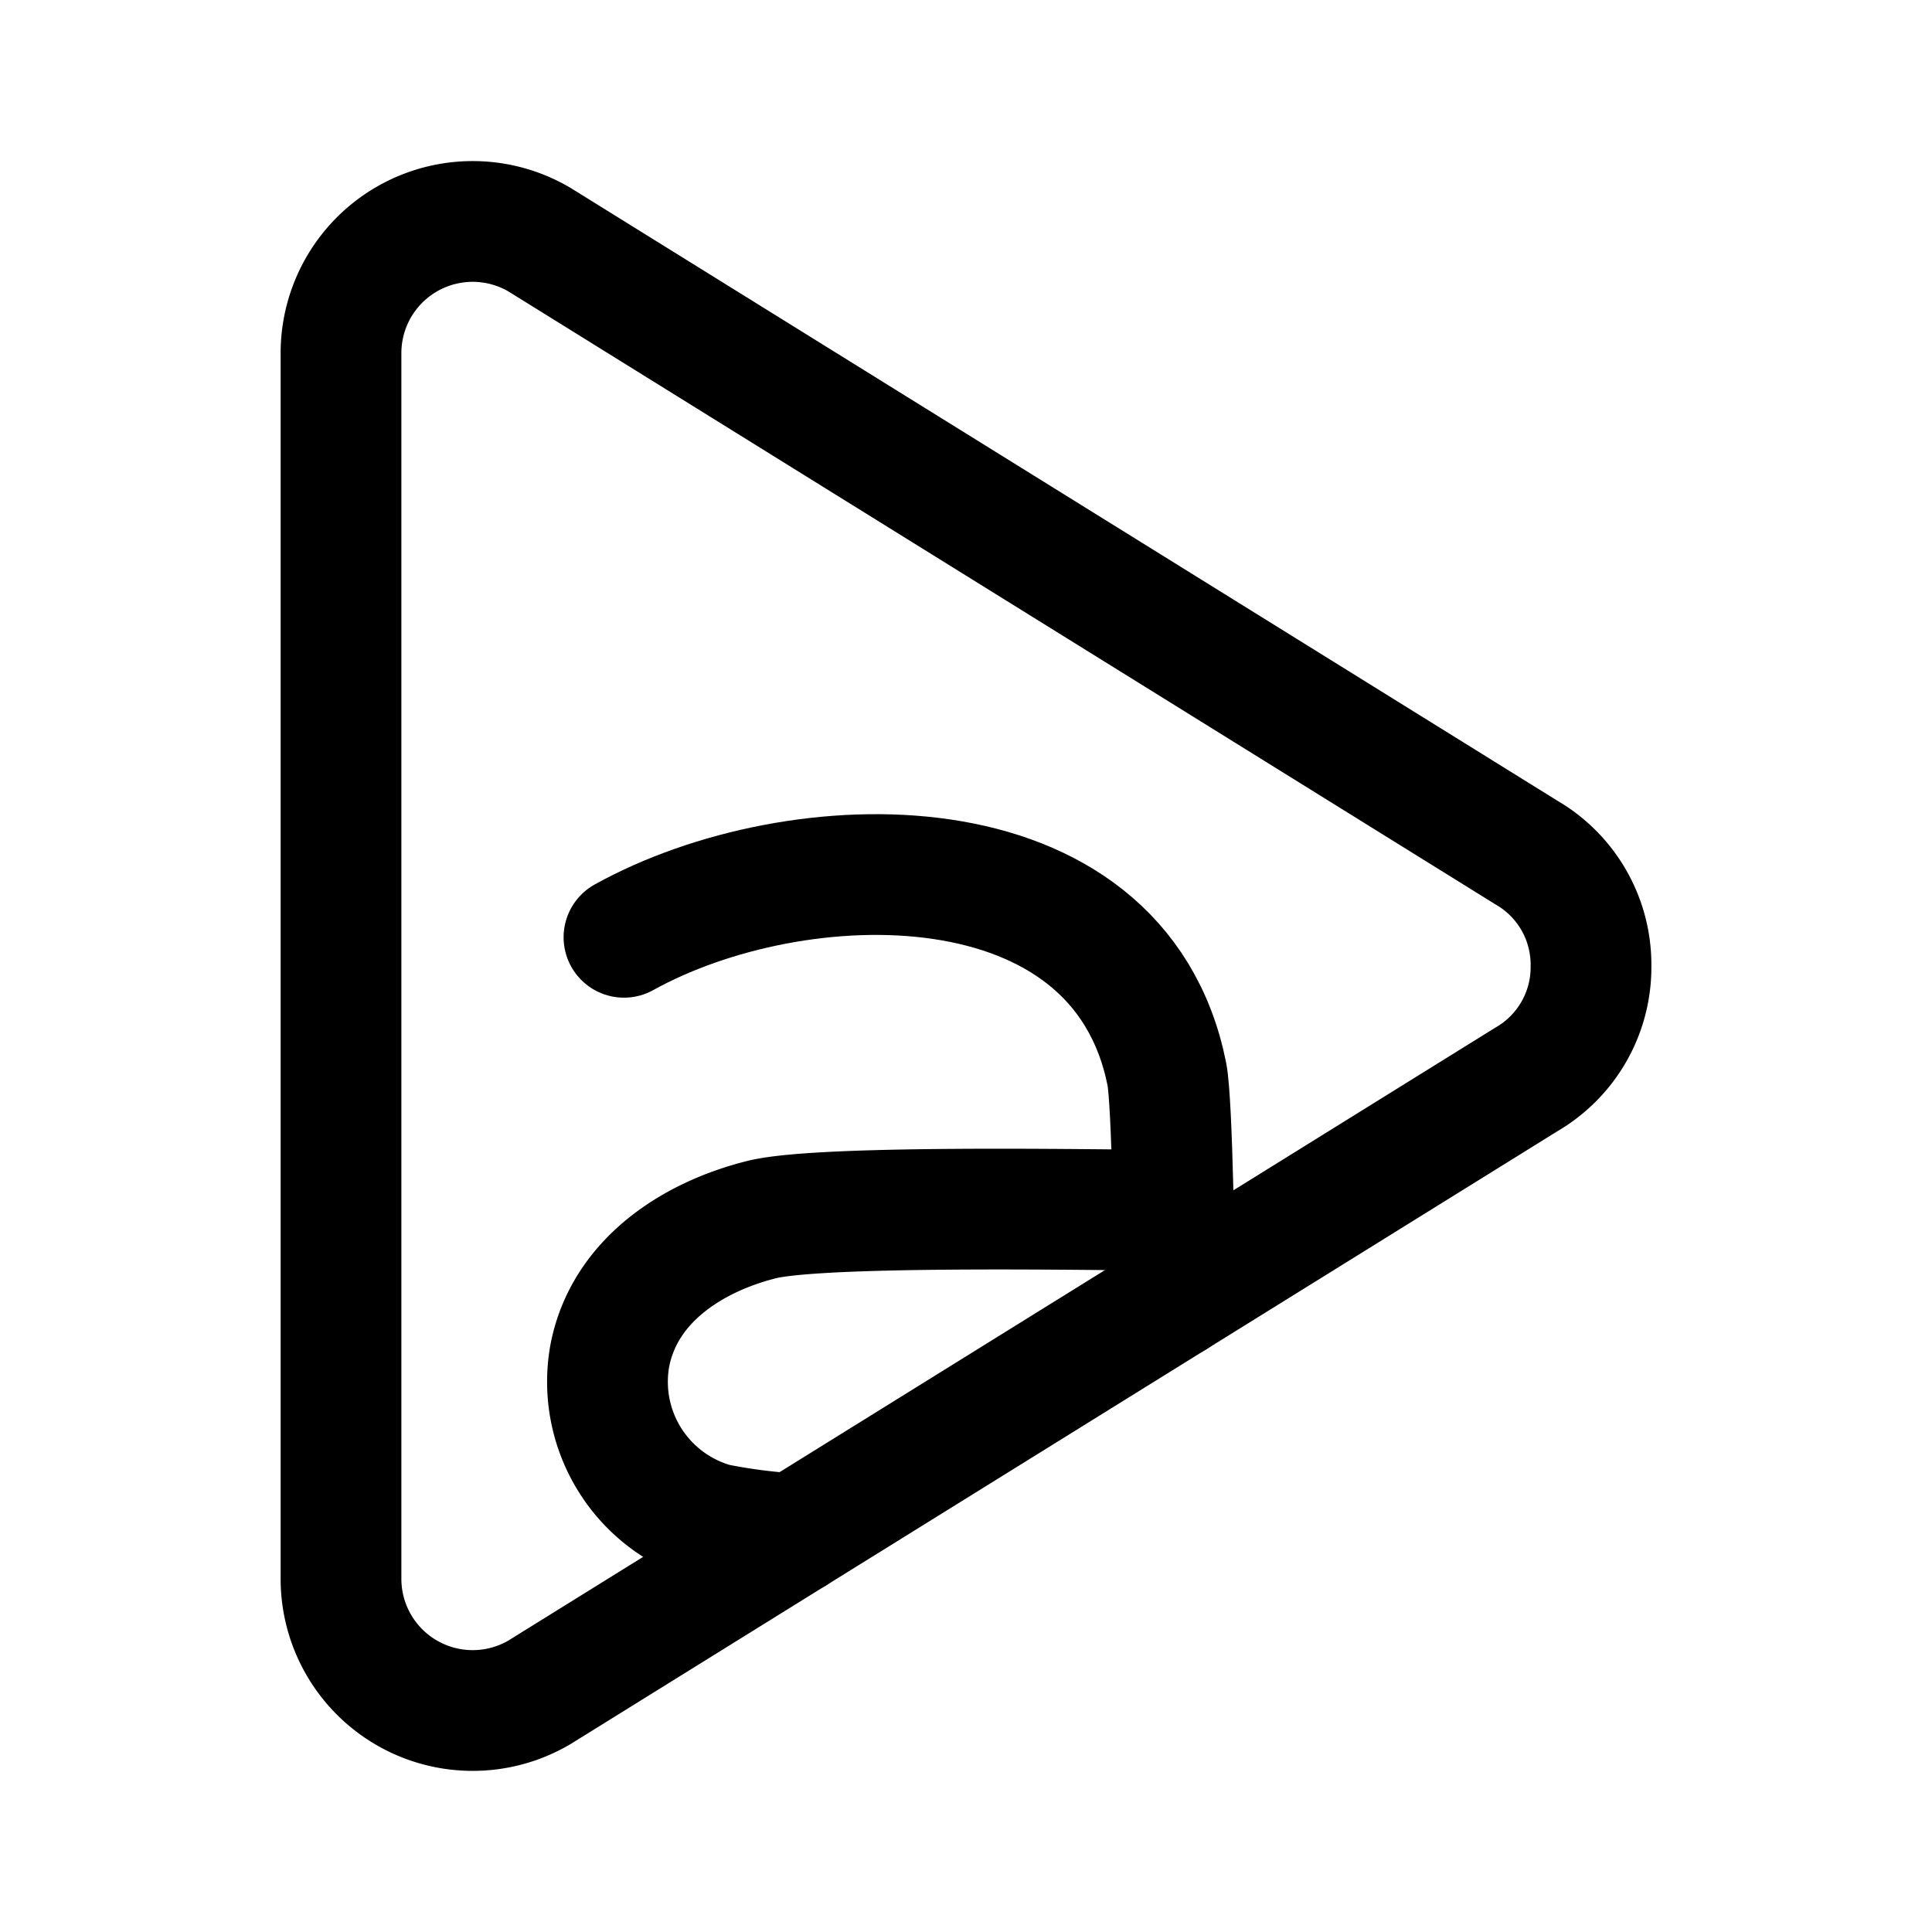 <svg width="192" height="192" xmlns="http://www.w3.org/2000/svg" viewBox="0 0 192 192"><defs><style>.a{fill:none;stroke:#000;stroke-linecap:round;stroke-linejoin:round;stroke-width:12px;}</style></defs><path class="a" d="M116.611,120.275c-6.22,0-34.821-.6-40.928.929-6.909,1.728-13.667,6.1-15.086,13.55A14.631,14.631,0,0,0,71.09,151.418a56.458,56.458,0,0,0,7.887,1.011"/><path class="a" d="M62.01,93.147c17.132-9.511,49.138-10.4,53.947,13.578.566,2.824.775,19.382.775,22.259"/><path class="a" d="M158.112,96a12.886,12.886,0,0,0-6.428-11.28l-98.066-60.9a13.086,13.086,0,0,0-19.73,11.238V96h0v60.938a13.086,13.086,0,0,0,19.73,11.238l98.066-60.9A12.886,12.886,0,0,0,158.112,96Z"/></svg>